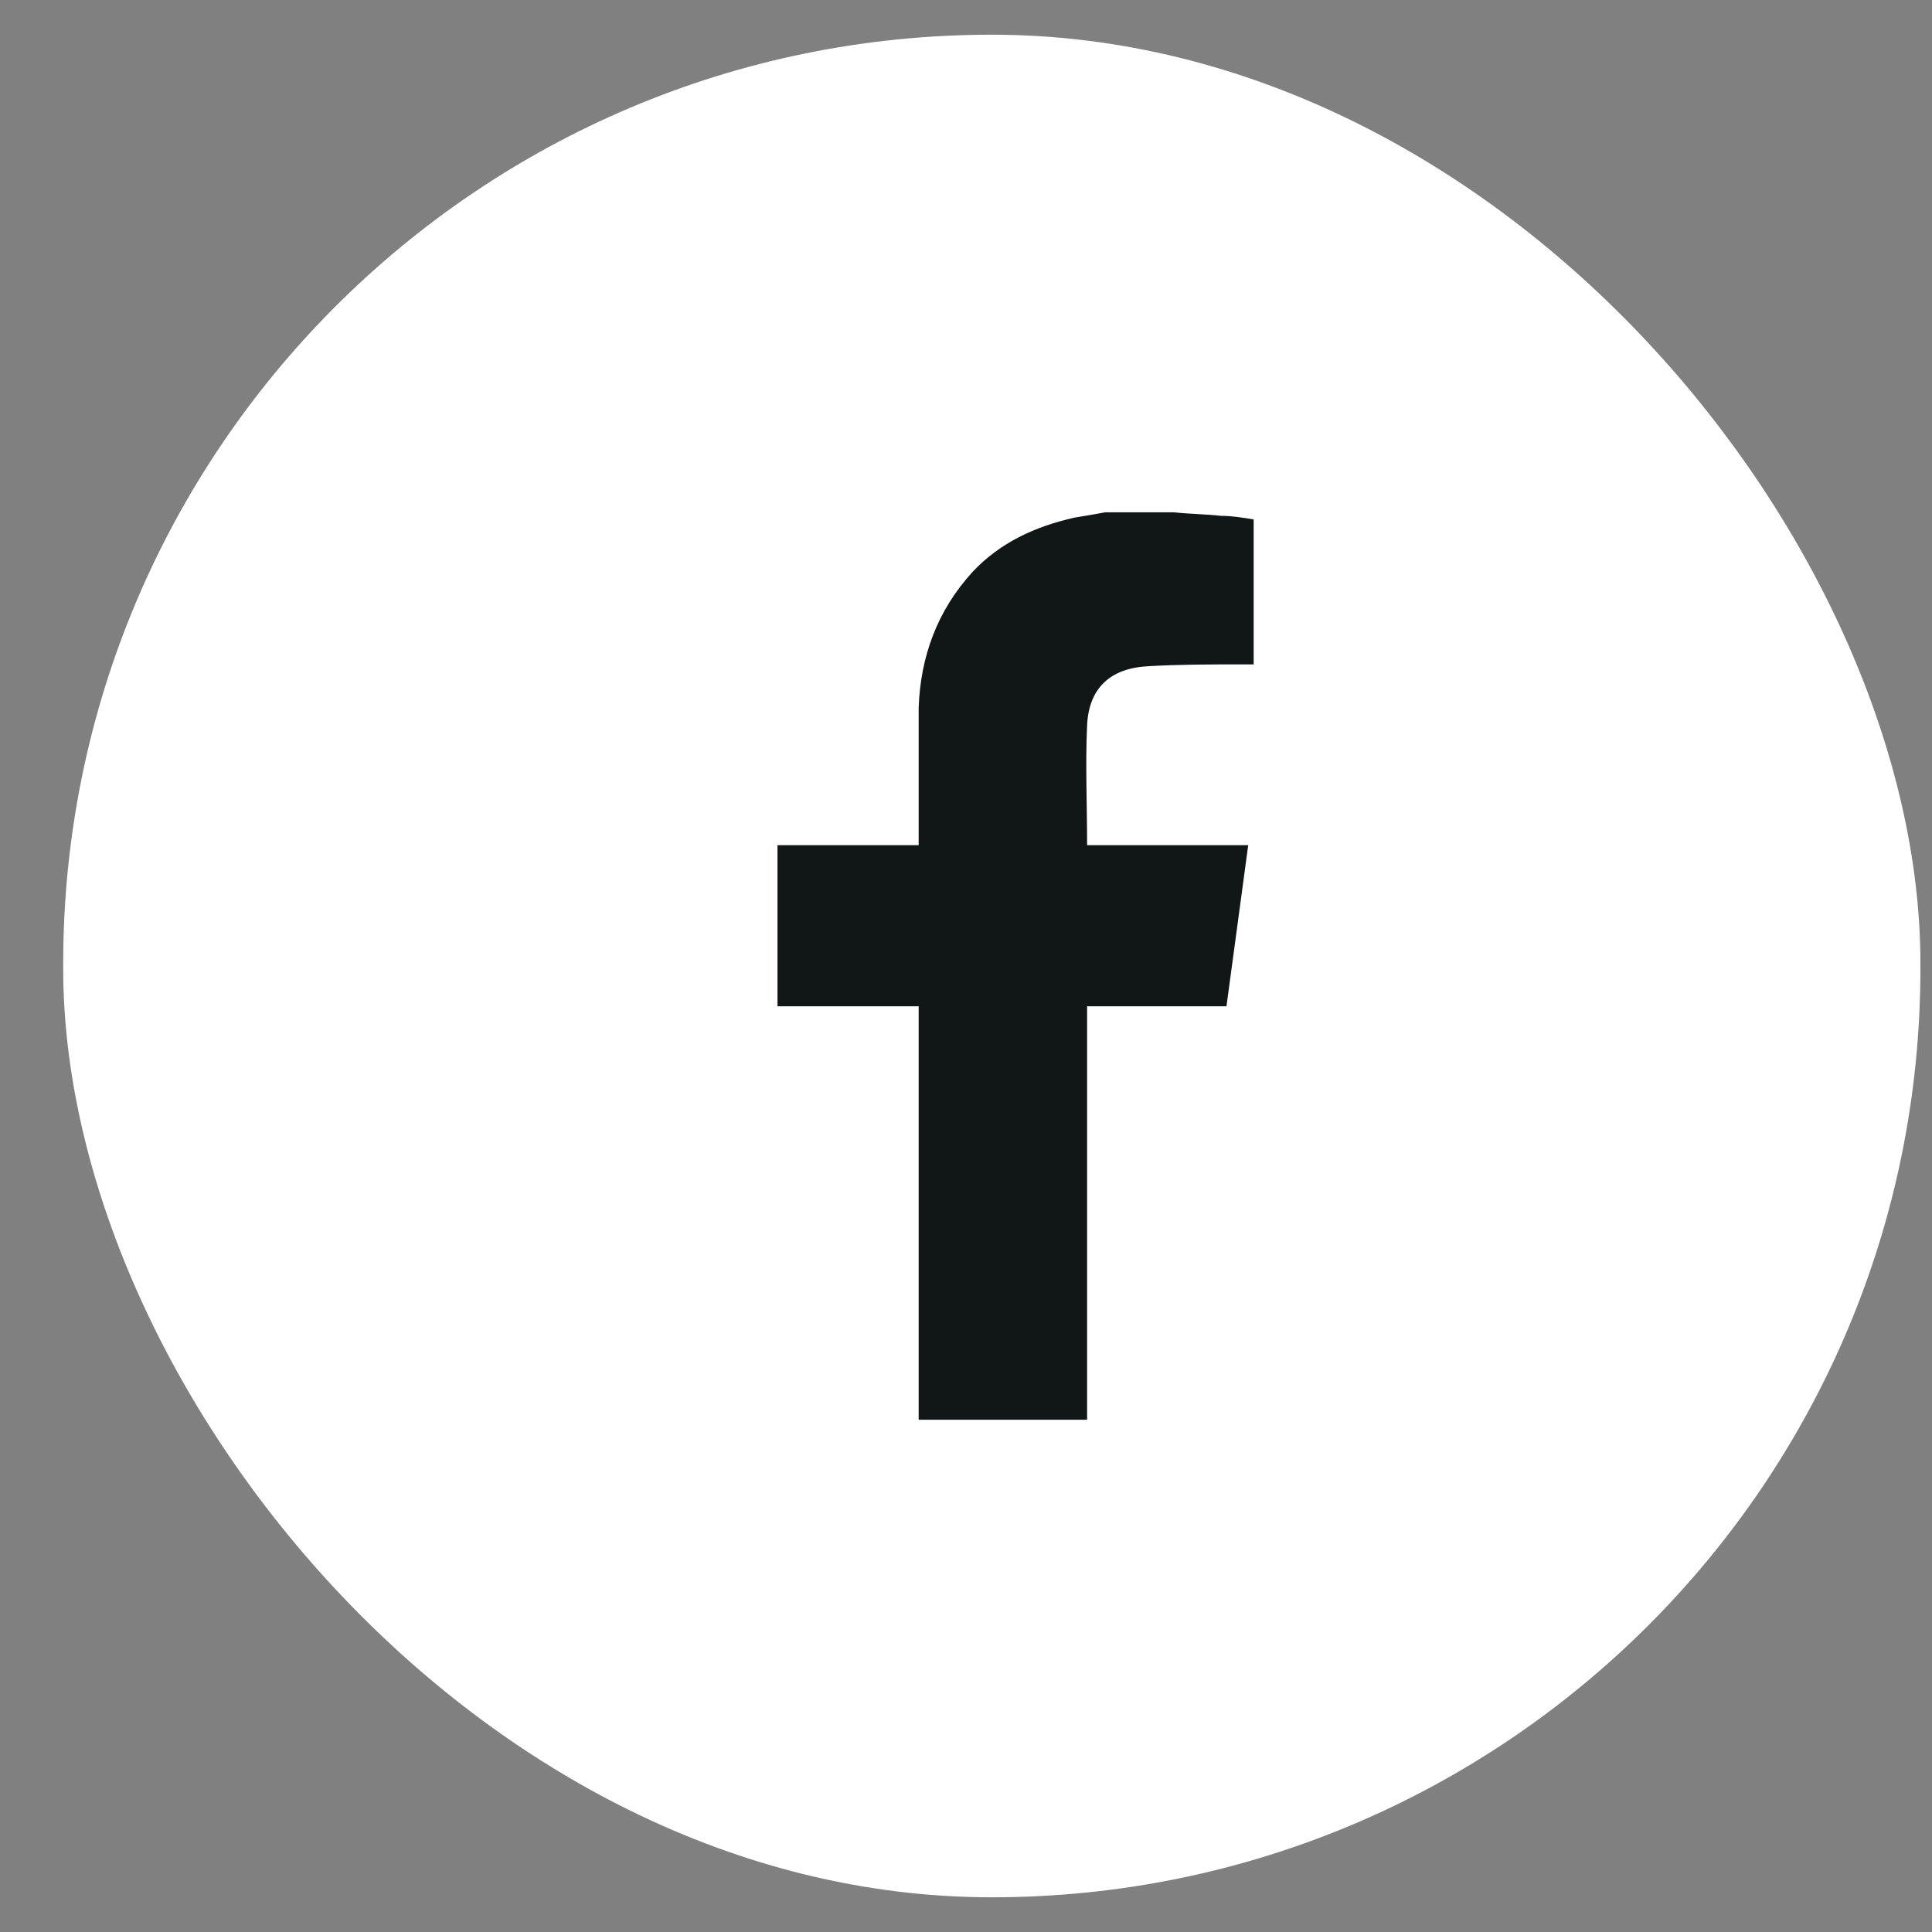 <svg width="28" height="28" viewBox="0 0 28 28" fill="none" xmlns="http://www.w3.org/2000/svg">
<rect x="0" y="0" width="28" height="28" fill="#808080" stroke="none"/>
<rect x="0.916" y="0.503" width="26.916" height="26.994" rx="13.458" fill="white"/>
<path d="M17.014 7.425C17.25 7.45 17.46 7.45 17.697 7.476C17.854 7.476 18.012 7.502 18.169 7.528C18.169 8.229 18.169 8.903 18.169 9.629C18.116 9.629 18.038 9.629 17.985 9.629C17.539 9.629 17.093 9.629 16.647 9.655C16.096 9.681 15.781 9.967 15.755 10.511C15.729 11.082 15.755 11.653 15.755 12.249C16.516 12.249 17.303 12.249 18.09 12.249C17.985 13.027 17.88 13.806 17.775 14.584C17.093 14.584 16.437 14.584 15.755 14.584C15.755 16.581 15.755 18.578 15.755 20.576C14.941 20.576 14.128 20.576 13.314 20.576C13.314 18.578 13.314 16.607 13.314 14.584C12.632 14.584 11.95 14.584 11.268 14.584C11.268 13.806 11.268 13.027 11.268 12.249C11.95 12.249 12.606 12.249 13.314 12.249C13.314 12.171 13.314 12.145 13.314 12.094C13.314 11.471 13.314 10.874 13.314 10.252C13.341 9.526 13.577 8.851 14.102 8.281C14.495 7.866 14.994 7.632 15.571 7.502C15.729 7.476 15.886 7.45 16.017 7.425C16.332 7.425 16.673 7.425 17.014 7.425Z" fill="#111617"/>
</svg>
